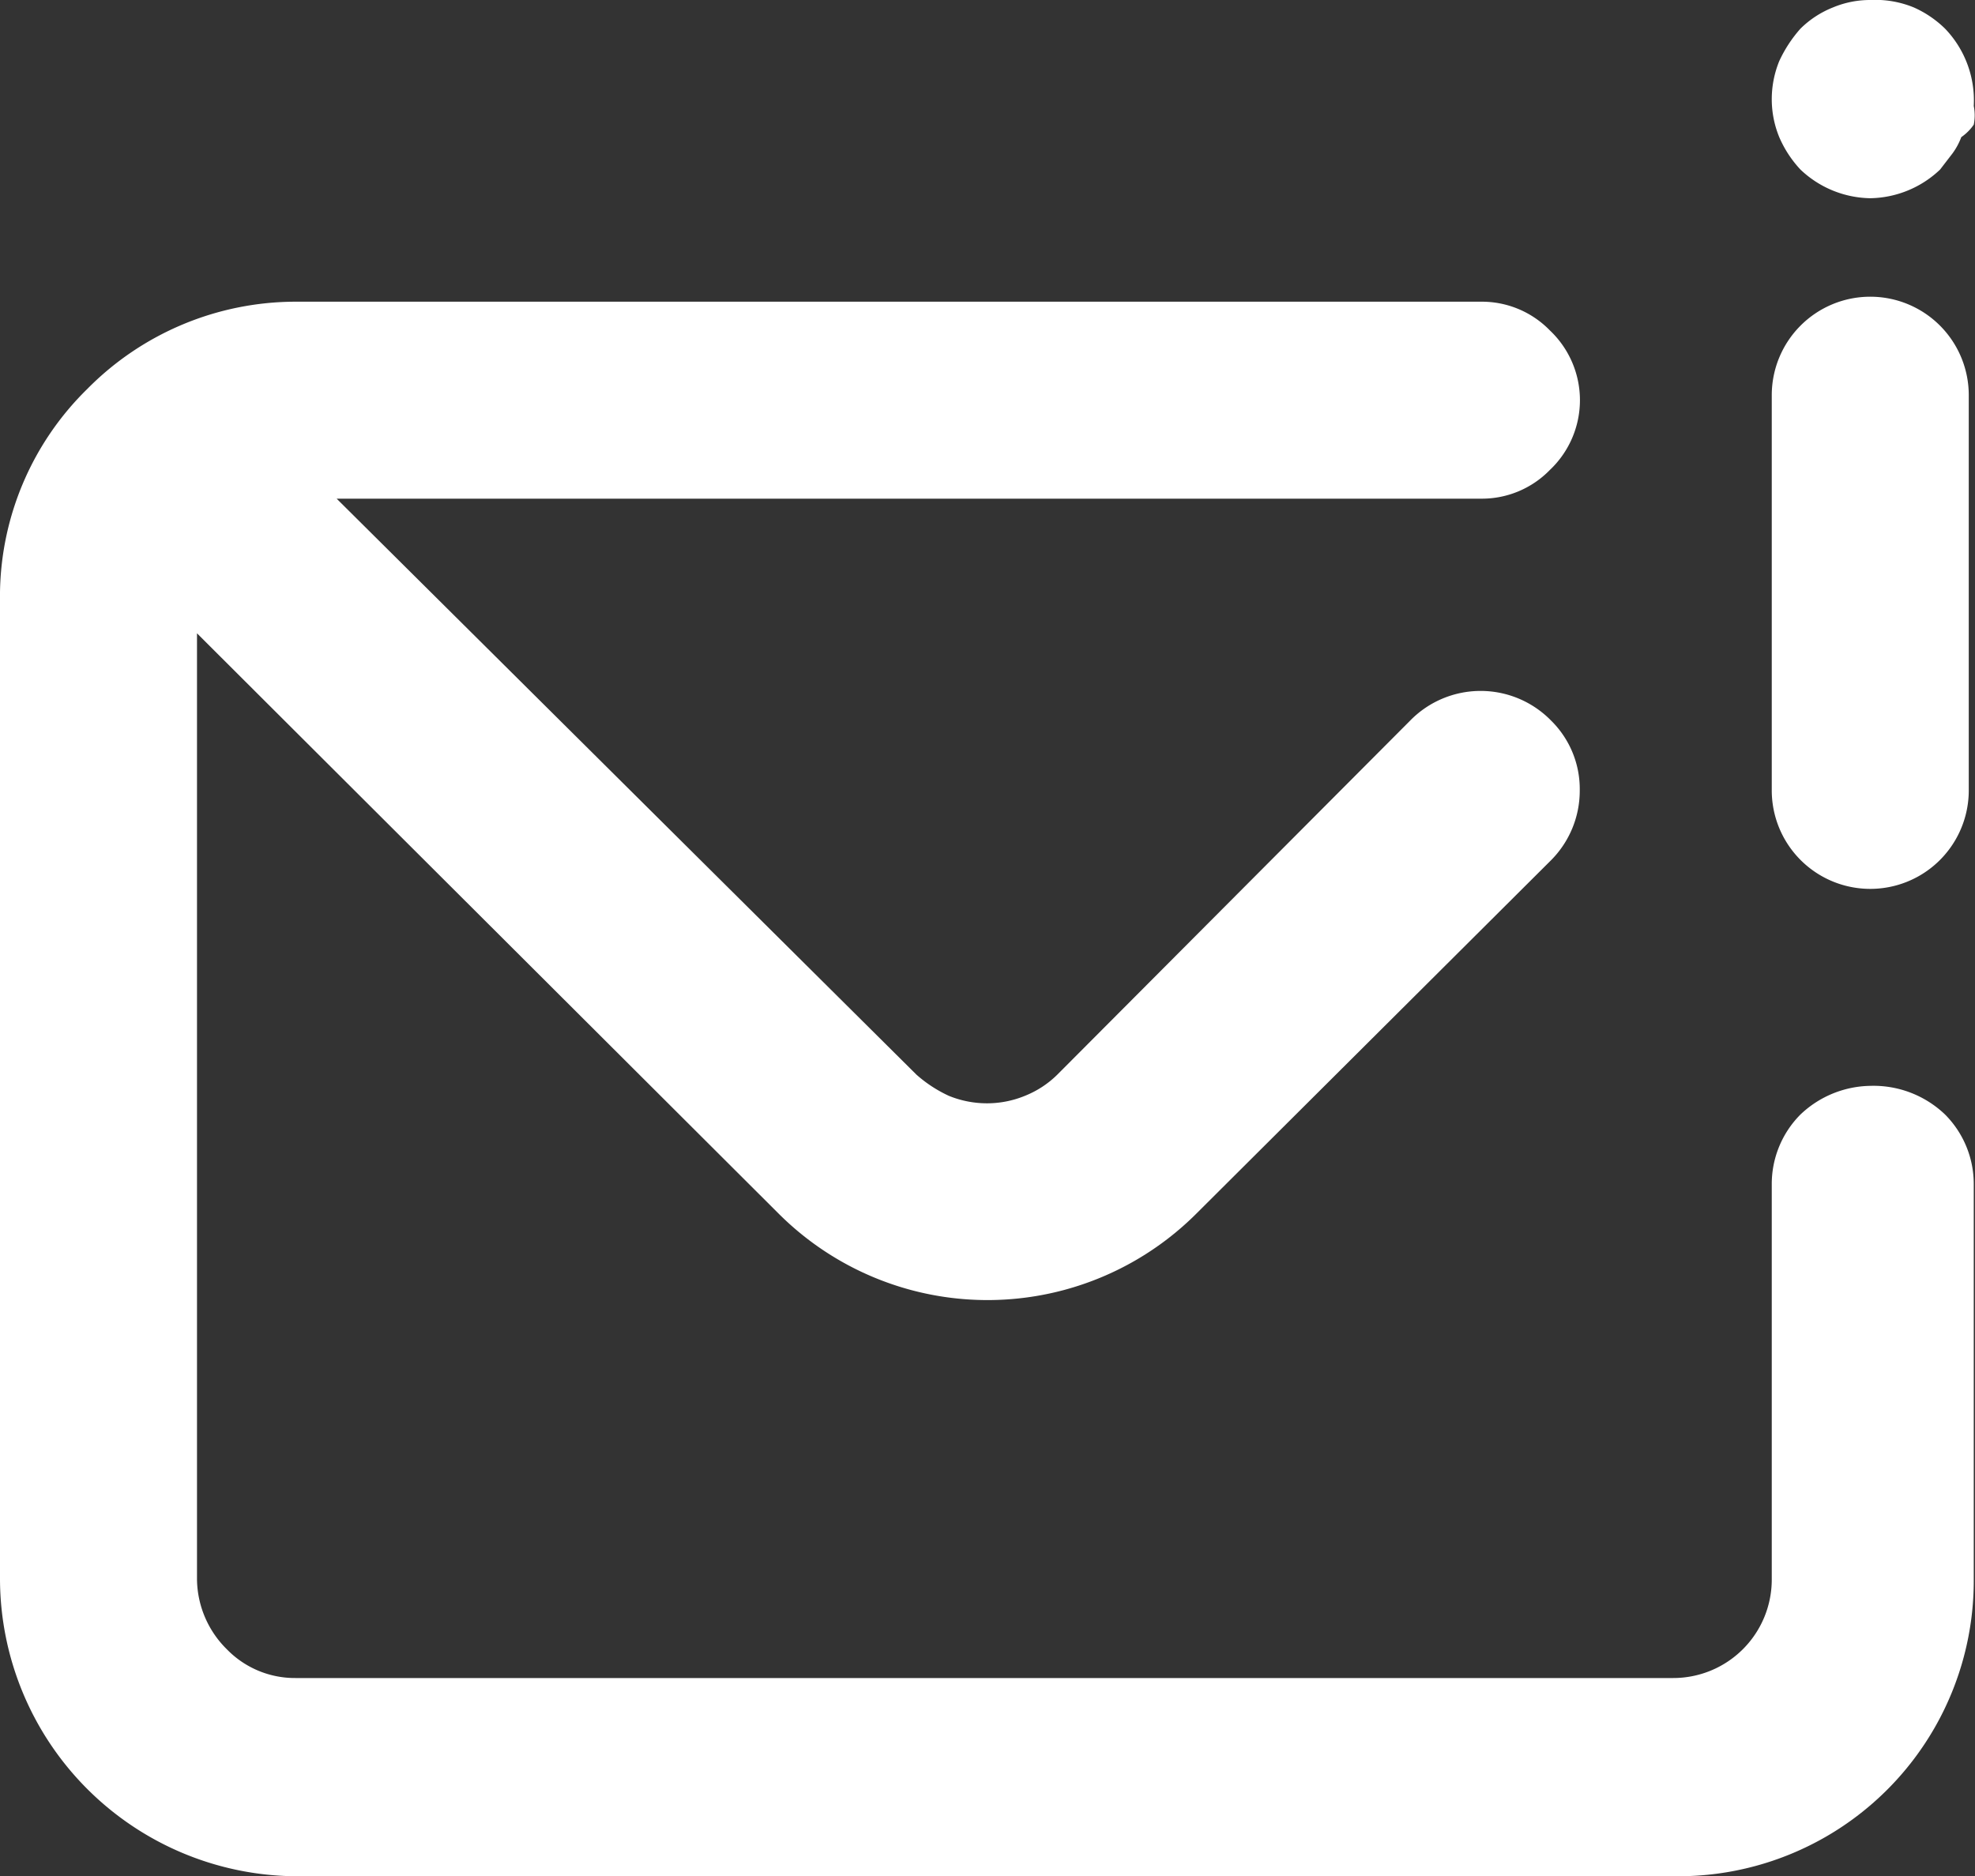 <svg xmlns="http://www.w3.org/2000/svg" viewBox="0 0 15.84 15.05"><rect x="0" y="0" width="15.84" height="15.05" fill="#333333" stroke="none"/><defs><style>.cls-1{fill:#fff;}</style></defs><g id="Layer_2" data-name="Layer 2"><g id="Layer_1-2" data-name="Layer 1"><path class="cls-1" d="M15,8.71a.83.83,0,0,0-.56.23.79.79,0,0,0-.23.56v3.17a.79.79,0,0,1-.79.79H2.37a.76.76,0,0,1-.55-.23.8.8,0,0,1-.24-.56V5.08L6.24,9.73a2.37,2.37,0,0,0,3.36,0L12.44,6.9a.79.79,0,0,0,.23-.56.77.77,0,0,0-.23-.56.79.79,0,0,0-1.13,0L8.48,8.62a.78.78,0,0,1-.26.17.8.8,0,0,1-.3.06.81.81,0,0,1-.31-.06,1.06,1.06,0,0,1-.26-.17L2.7,4h9.18a.76.76,0,0,0,.55-.23.77.77,0,0,0,0-1.12.76.76,0,0,0-.55-.23H2.37a2.35,2.35,0,0,0-1.67.7A2.33,2.33,0,0,0,0,4.75v7.92a2.39,2.39,0,0,0,2.37,2.38H13.46a2.37,2.37,0,0,0,2.37-2.38V9.5a.79.79,0,0,0-.23-.56A.83.83,0,0,0,15,8.71Zm0-7.12a.83.83,0,0,0,.56-.23l.1-.13a.54.54,0,0,0,.07-.13A.39.39,0,0,0,15.83,1a.38.38,0,0,0,0-.15A.83.83,0,0,0,15.6.23a.85.85,0,0,0-.25-.17A.81.81,0,0,0,15,0a.77.77,0,0,0-.3.06.78.78,0,0,0-.26.17,1.06,1.06,0,0,0-.17.26.81.81,0,0,0-.06.31.8.8,0,0,0,.06.3.9.9,0,0,0,.17.26A.83.83,0,0,0,15,1.59Zm0,.79a.79.79,0,0,0-.79.79V6.34a.79.79,0,1,0,1.58,0V3.17A.79.79,0,0,0,15,2.38Z"/></g></g></svg>
